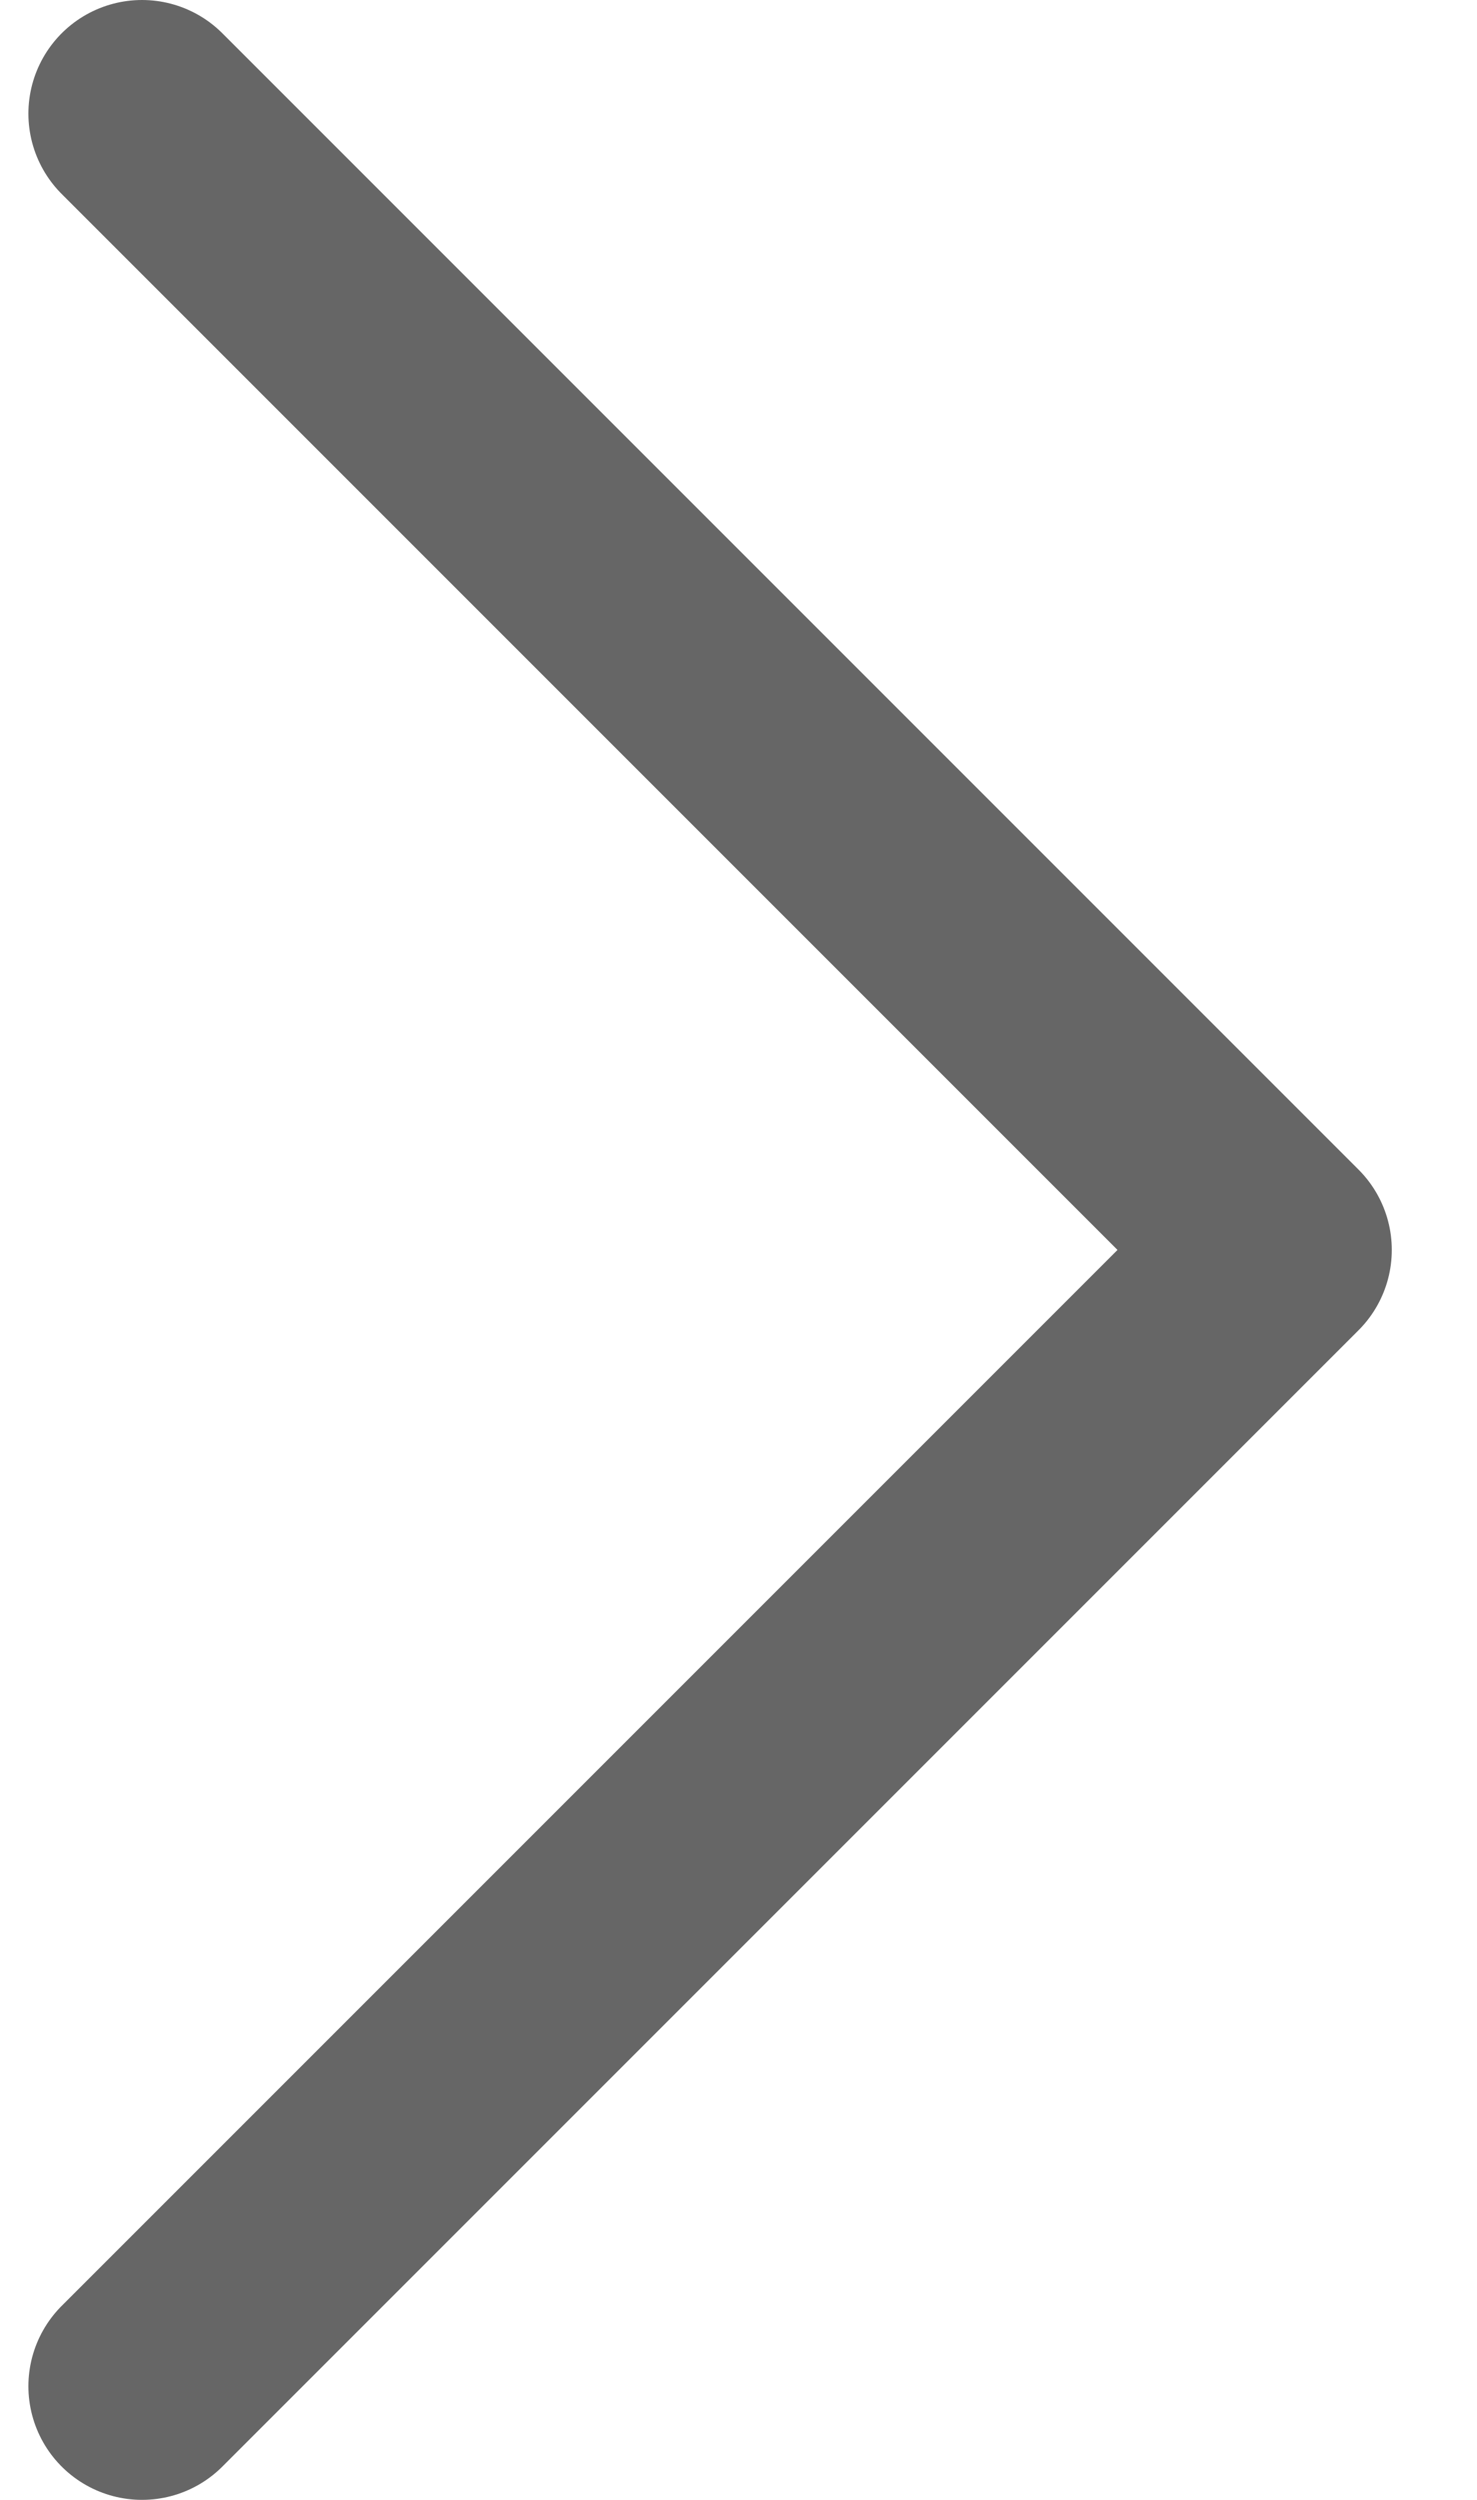 <svg width="13" height="22" viewBox="0 0 13 22" fill="none" xmlns="http://www.w3.org/2000/svg">
<path d="M1.25 21L11.25 11L1.25 1" stroke="#666666" stroke-width="2" stroke-linecap="round" stroke-linejoin="round"/>
</svg>

